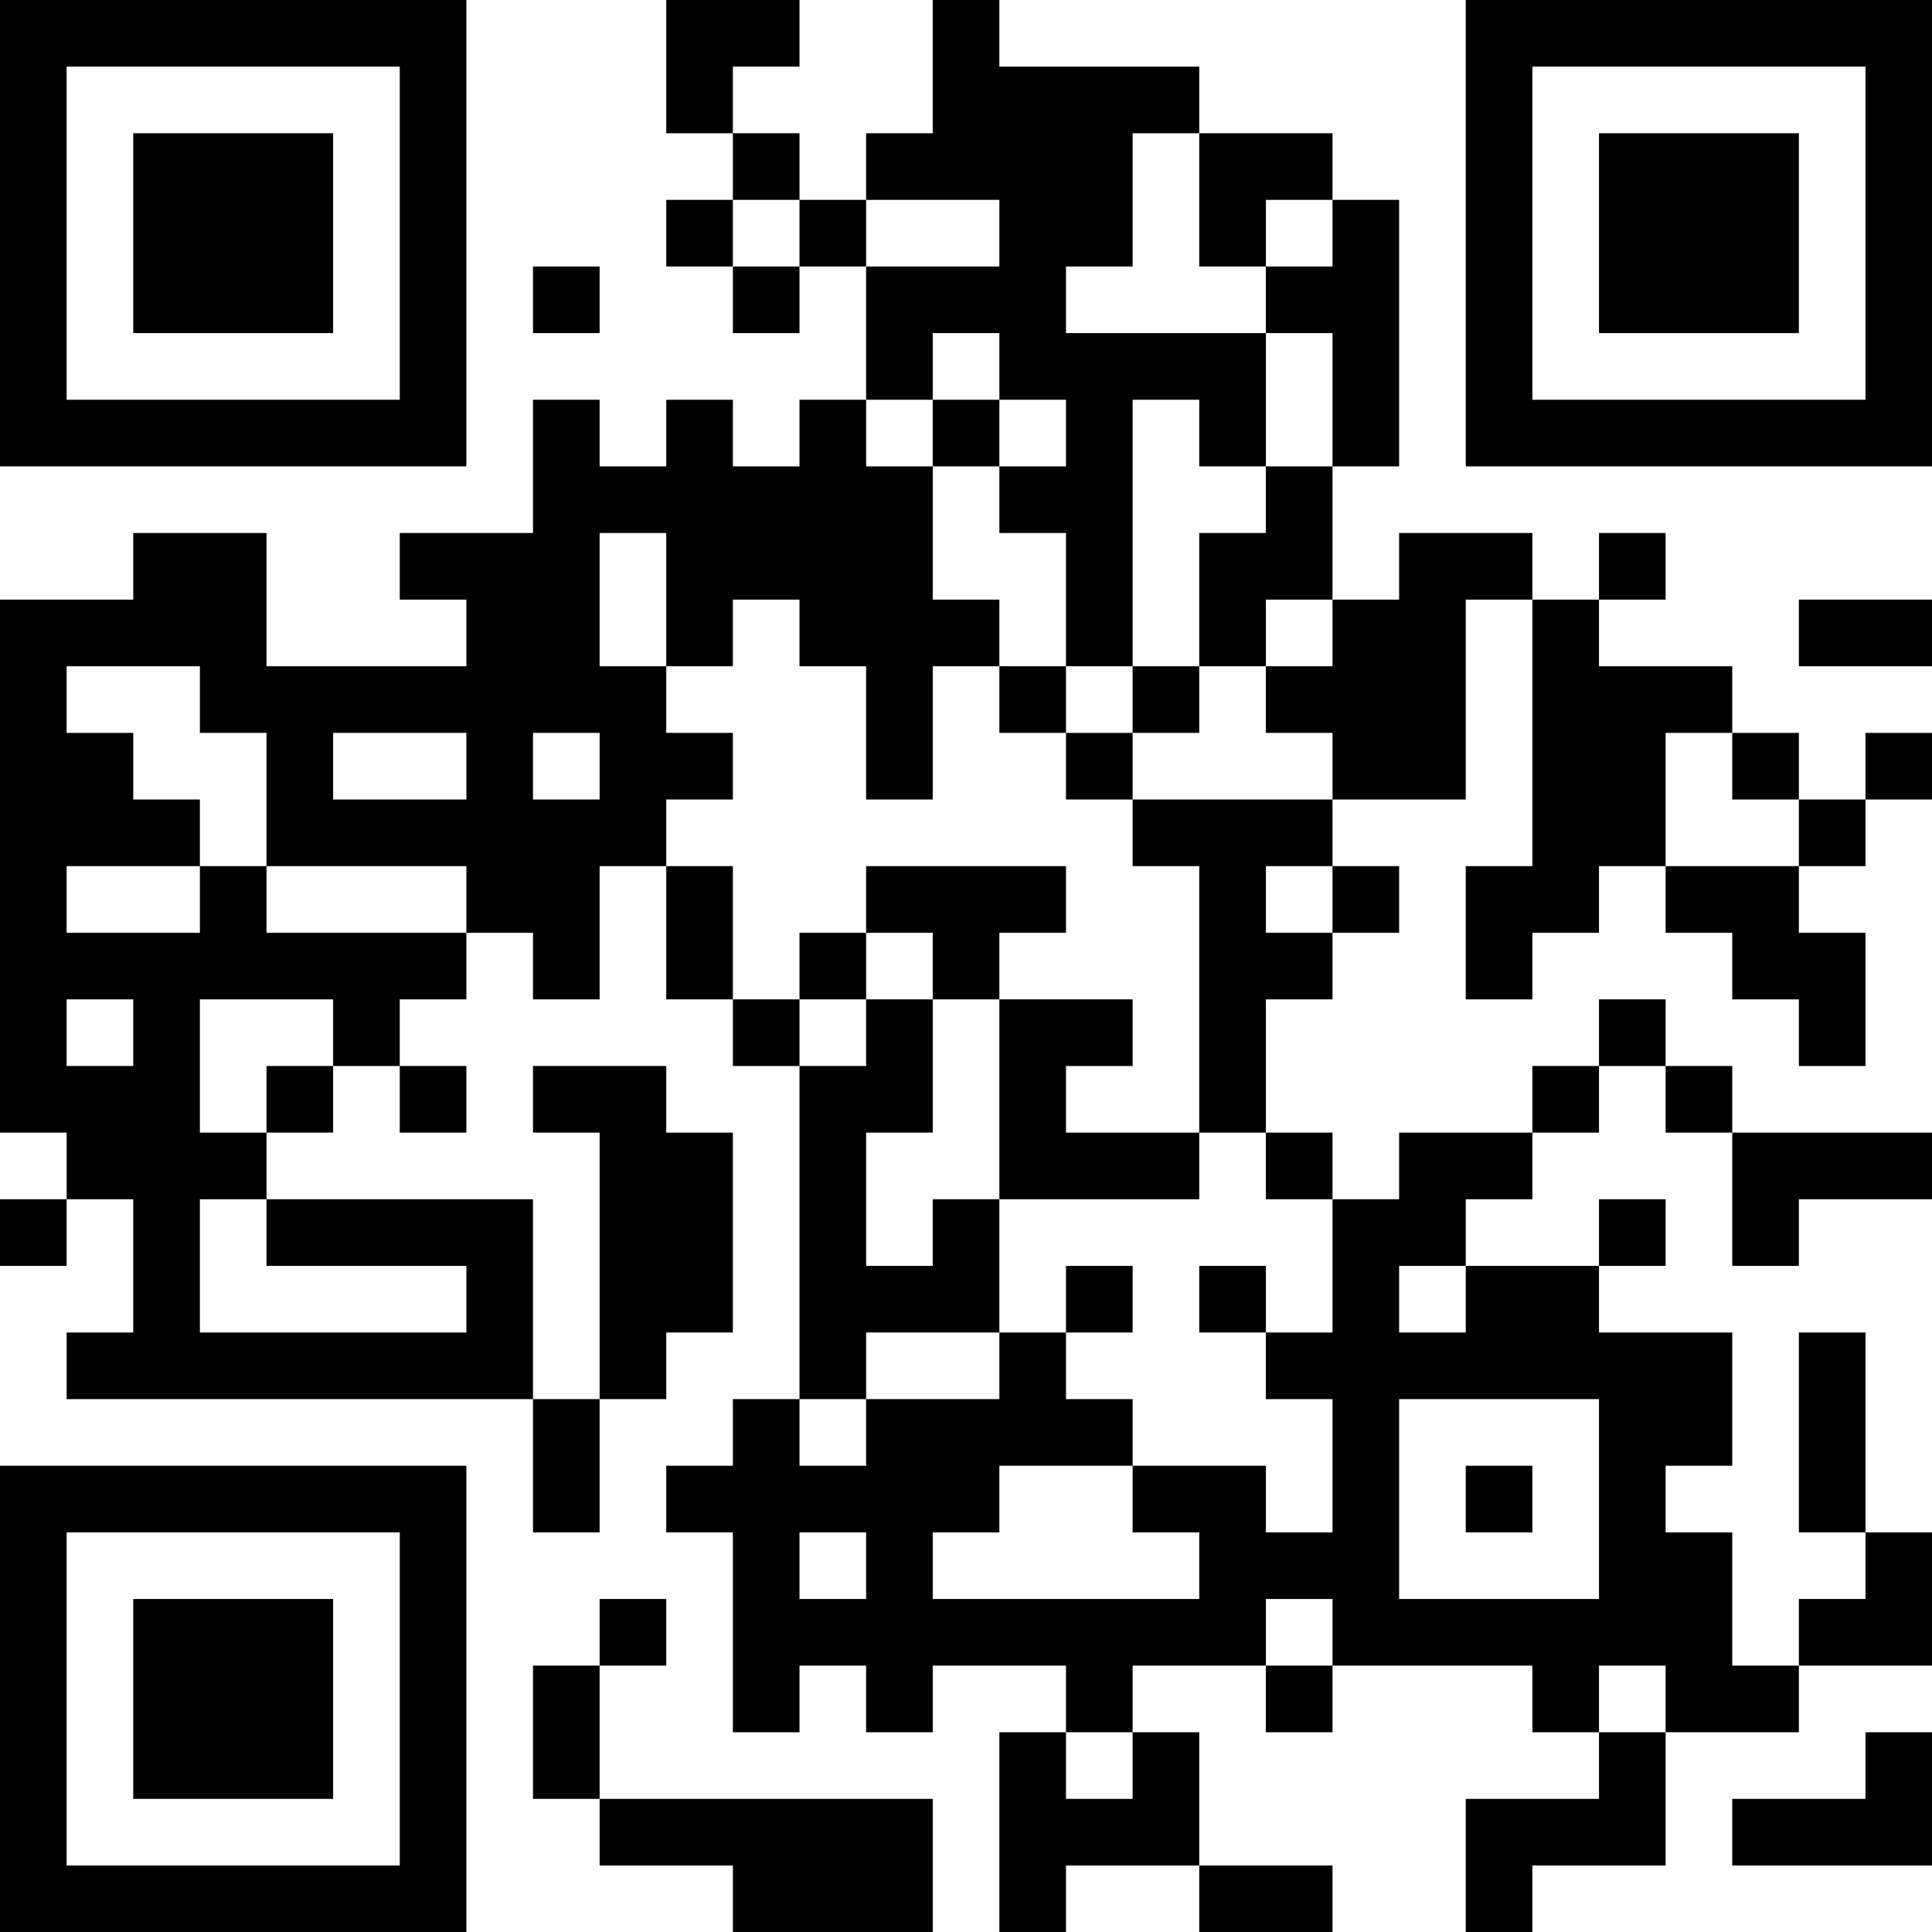 <?xml version="1.0" encoding="UTF-8"?>
<svg xmlns="http://www.w3.org/2000/svg" version="1.1" width="200" height="200" viewBox="0 0 200 200"><rect x="0" y="0" width="200" height="200" fill="#ffffff"/><g transform="scale(6.897)"><g transform="translate(0,0)"><path fill-rule="evenodd" d="M10 0L10 2L11 2L11 3L10 3L10 4L11 4L11 5L12 5L12 4L13 4L13 6L12 6L12 7L11 7L11 6L10 6L10 7L9 7L9 6L8 6L8 8L6 8L6 9L7 9L7 10L4 10L4 8L2 8L2 9L0 9L0 17L1 17L1 18L0 18L0 19L1 19L1 18L2 18L2 20L1 20L1 21L8 21L8 23L9 23L9 21L10 21L10 20L11 20L11 17L10 17L10 16L8 16L8 17L9 17L9 21L8 21L8 18L4 18L4 17L5 17L5 16L6 16L6 17L7 17L7 16L6 16L6 15L7 15L7 14L8 14L8 15L9 15L9 13L10 13L10 15L11 15L11 16L12 16L12 21L11 21L11 22L10 22L10 23L11 23L11 26L12 26L12 25L13 25L13 26L14 26L14 25L16 25L16 26L15 26L15 29L16 29L16 28L18 28L18 29L20 29L20 28L18 28L18 26L17 26L17 25L19 25L19 26L20 26L20 25L23 25L23 26L24 26L24 27L22 27L22 29L23 29L23 28L25 28L25 26L27 26L27 25L29 25L29 23L28 23L28 20L27 20L27 23L28 23L28 24L27 24L27 25L26 25L26 23L25 23L25 22L26 22L26 20L24 20L24 19L25 19L25 18L24 18L24 19L22 19L22 18L23 18L23 17L24 17L24 16L25 16L25 17L26 17L26 19L27 19L27 18L29 18L29 17L26 17L26 16L25 16L25 15L24 15L24 16L23 16L23 17L21 17L21 18L20 18L20 17L19 17L19 15L20 15L20 14L21 14L21 13L20 13L20 12L22 12L22 9L23 9L23 13L22 13L22 15L23 15L23 14L24 14L24 13L25 13L25 14L26 14L26 15L27 15L27 16L28 16L28 14L27 14L27 13L28 13L28 12L29 12L29 11L28 11L28 12L27 12L27 11L26 11L26 10L24 10L24 9L25 9L25 8L24 8L24 9L23 9L23 8L21 8L21 9L20 9L20 7L21 7L21 3L20 3L20 2L18 2L18 1L15 1L15 0L14 0L14 2L13 2L13 3L12 3L12 2L11 2L11 1L12 1L12 0ZM17 2L17 4L16 4L16 5L19 5L19 7L18 7L18 6L17 6L17 10L16 10L16 8L15 8L15 7L16 7L16 6L15 6L15 5L14 5L14 6L13 6L13 7L14 7L14 9L15 9L15 10L14 10L14 12L13 12L13 10L12 10L12 9L11 9L11 10L10 10L10 8L9 8L9 10L10 10L10 11L11 11L11 12L10 12L10 13L11 13L11 15L12 15L12 16L13 16L13 15L14 15L14 17L13 17L13 19L14 19L14 18L15 18L15 20L13 20L13 21L12 21L12 22L13 22L13 21L15 21L15 20L16 20L16 21L17 21L17 22L15 22L15 23L14 23L14 24L18 24L18 23L17 23L17 22L19 22L19 23L20 23L20 21L19 21L19 20L20 20L20 18L19 18L19 17L18 17L18 13L17 13L17 12L20 12L20 11L19 11L19 10L20 10L20 9L19 9L19 10L18 10L18 8L19 8L19 7L20 7L20 5L19 5L19 4L20 4L20 3L19 3L19 4L18 4L18 2ZM11 3L11 4L12 4L12 3ZM13 3L13 4L15 4L15 3ZM8 4L8 5L9 5L9 4ZM14 6L14 7L15 7L15 6ZM27 9L27 10L29 10L29 9ZM1 10L1 11L2 11L2 12L3 12L3 13L1 13L1 14L3 14L3 13L4 13L4 14L7 14L7 13L4 13L4 11L3 11L3 10ZM15 10L15 11L16 11L16 12L17 12L17 11L18 11L18 10L17 10L17 11L16 11L16 10ZM5 11L5 12L7 12L7 11ZM8 11L8 12L9 12L9 11ZM25 11L25 13L27 13L27 12L26 12L26 11ZM13 13L13 14L12 14L12 15L13 15L13 14L14 14L14 15L15 15L15 18L18 18L18 17L16 17L16 16L17 16L17 15L15 15L15 14L16 14L16 13ZM19 13L19 14L20 14L20 13ZM1 15L1 16L2 16L2 15ZM3 15L3 17L4 17L4 16L5 16L5 15ZM3 18L3 20L7 20L7 19L4 19L4 18ZM16 19L16 20L17 20L17 19ZM18 19L18 20L19 20L19 19ZM21 19L21 20L22 20L22 19ZM21 21L21 24L24 24L24 21ZM22 22L22 23L23 23L23 22ZM12 23L12 24L13 24L13 23ZM9 24L9 25L8 25L8 27L9 27L9 28L11 28L11 29L14 29L14 27L9 27L9 25L10 25L10 24ZM19 24L19 25L20 25L20 24ZM24 25L24 26L25 26L25 25ZM16 26L16 27L17 27L17 26ZM28 26L28 27L26 27L26 28L29 28L29 26ZM0 0L0 7L7 7L7 0ZM1 1L1 6L6 6L6 1ZM2 2L2 5L5 5L5 2ZM22 0L22 7L29 7L29 0ZM23 1L23 6L28 6L28 1ZM24 2L24 5L27 5L27 2ZM0 22L0 29L7 29L7 22ZM1 23L1 28L6 28L6 23ZM2 24L2 27L5 27L5 24Z" fill="#000000"/></g></g></svg>
